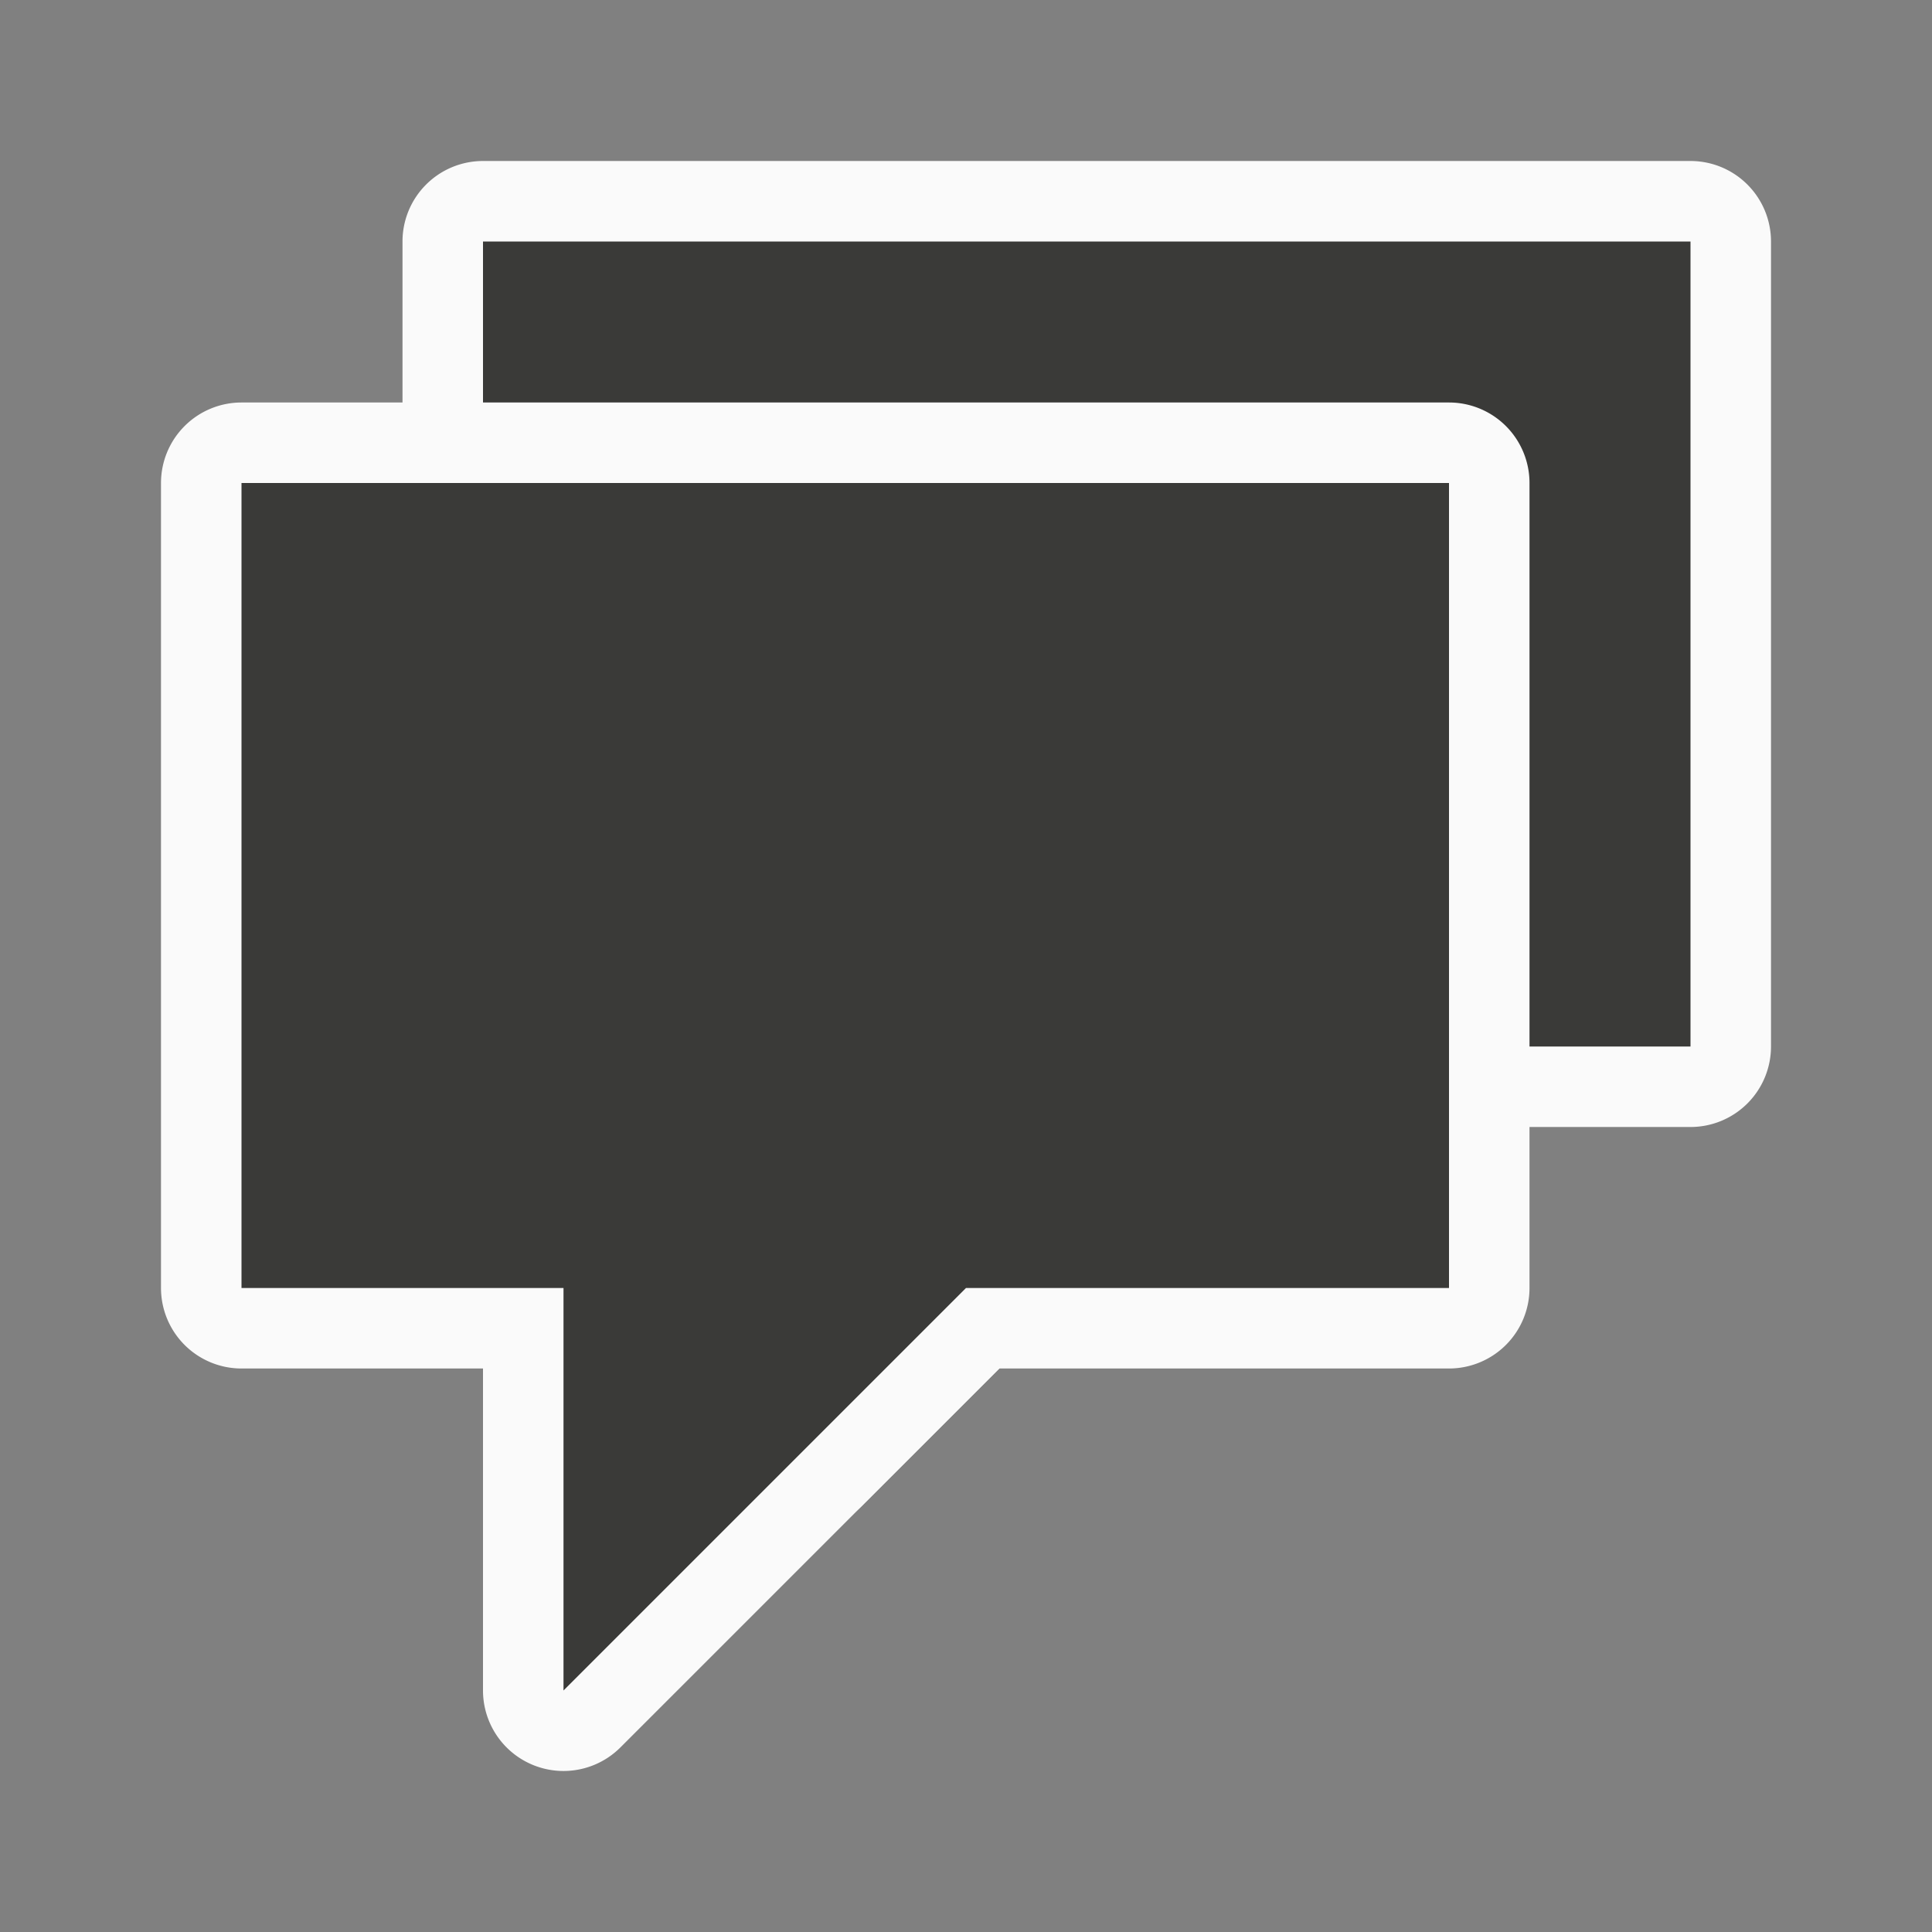 <svg viewBox="0 0 24 24" xmlns="http://www.w3.org/2000/svg"><rect x="0" y="0" width="24" height="24" fill="#808080" stroke="none"/><g transform="translate(3 -3)"><path d="m3 5a1 1 0 0 0 -1 1v10a1 1 0 0 0 1 1h3v4a1 1 0 0 0 1.707.707l4.707-4.707h5.586a1 1 0 0 0 1-1v-10a1 1 0 0 0 -1-1z" fill="#fafafa"/><path d="m3 6v10h4v5l5-5h6v-10z" fill="#3a3a38"/></g><path d="m3 5a1 1 0 0 0 -1 1v10a1 1 0 0 0 1 1h3v4a1 1 0 0 0 1.707.707l4.707-4.707h5.586a1 1 0 0 0 1-1v-10a1 1 0 0 0 -1-1z" fill="#fafafa"/><path d="m3 6v10h4v5l5-5h6v-10z" fill="#3a3a38"/></svg>